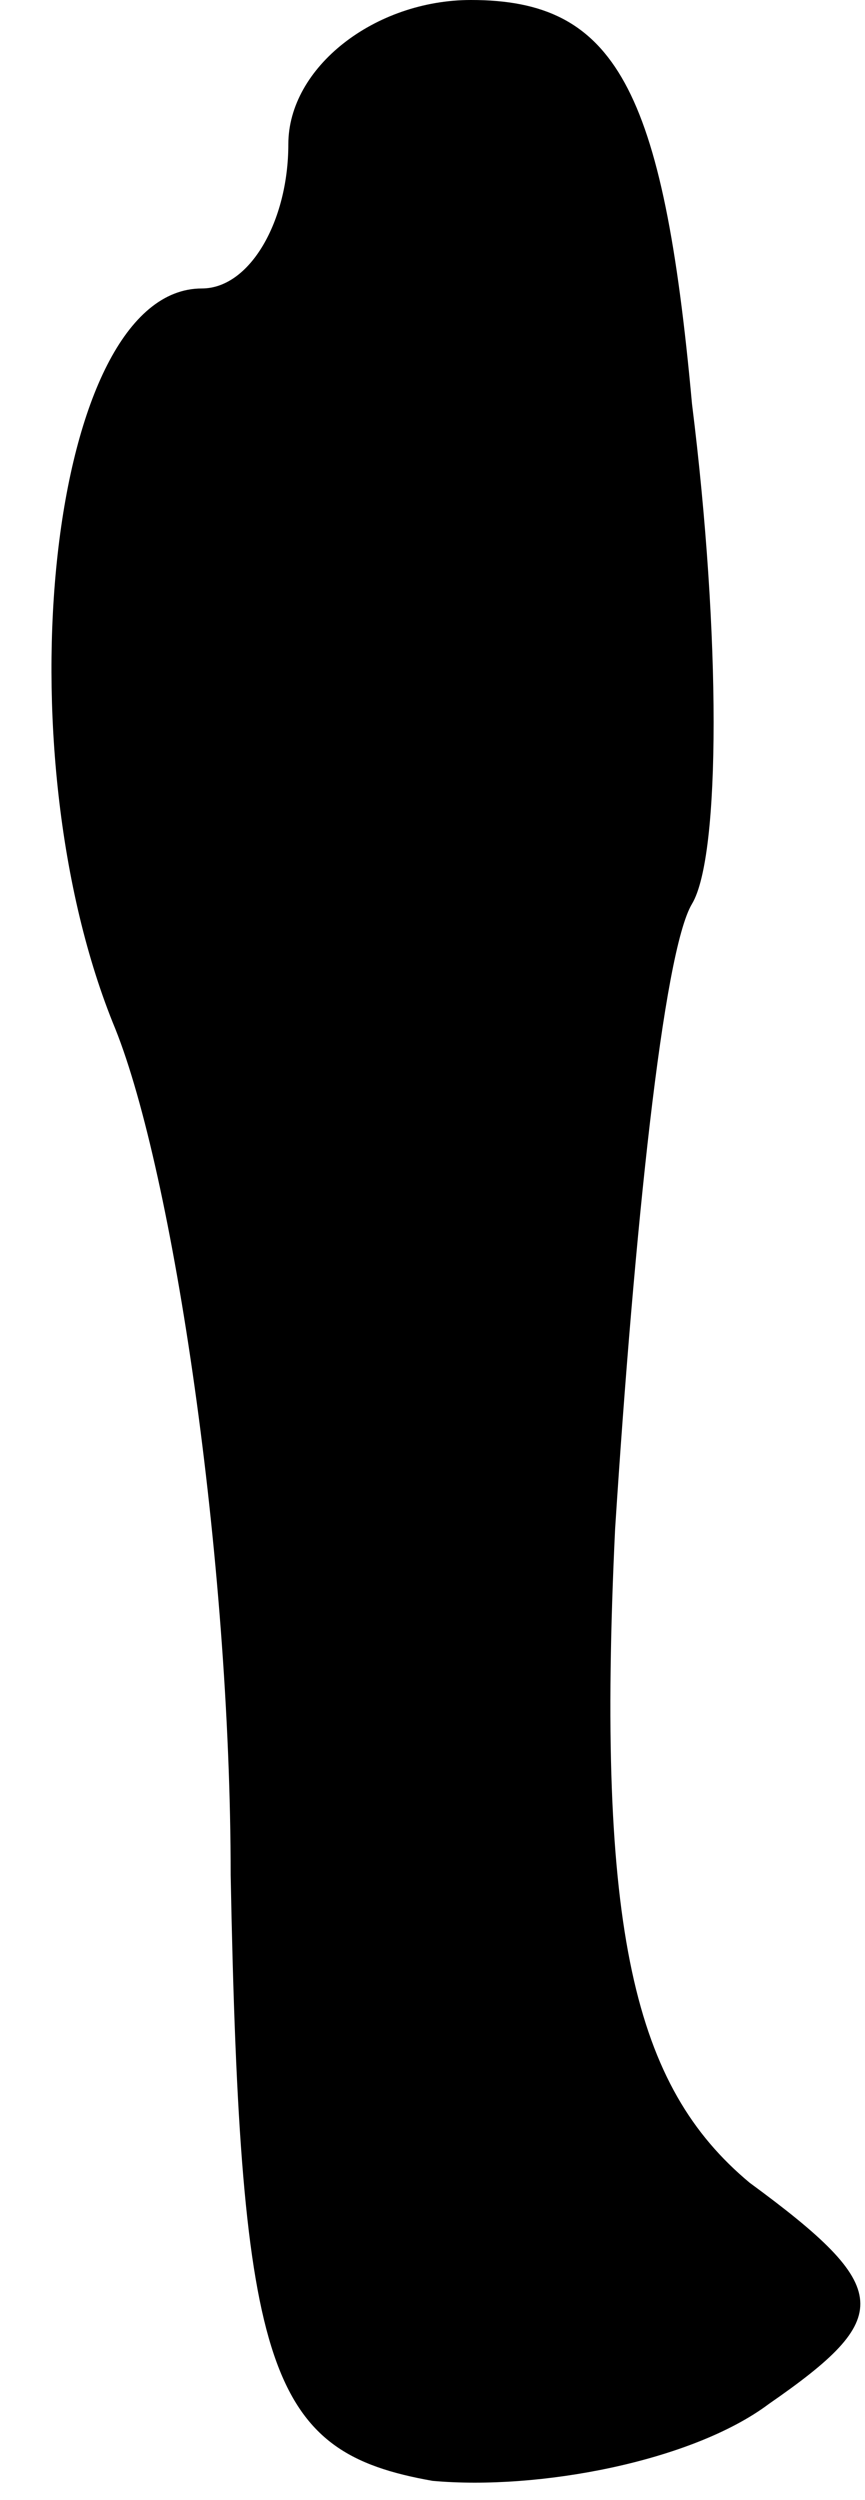 <?xml version="1.0" standalone="no"?>
<!DOCTYPE svg PUBLIC "-//W3C//DTD SVG 20010904//EN"
 "http://www.w3.org/TR/2001/REC-SVG-20010904/DTD/svg10.dtd">
<svg version="1.0" xmlns="http://www.w3.org/2000/svg"
 width="9pt" height="26pt" viewBox="0 0 9 26"
 preserveAspectRatio="xMidYMid meet">
<g transform="translate(0,26) scale(0.1,-0.1)"
fill="#000000" stroke="none">
<path fill="#000000" stroke="none" d="M30 245 c0 -8 -4 -15 -9 -15 -16 0 -21
-48 -9 -77 6 -15 12 -55 12 -88 1 -52 4 -60 21 -63 11 -1 27 2 35 8 13 9 13
12 -2 23 -12 10 -16 26 -14 68 2 31 5 60 8 65 3 5 3 28 0 52 -3 33 -8 42 -23
42 -10 0 -19 -7 -19 -15z"/>
</g>
</svg>
